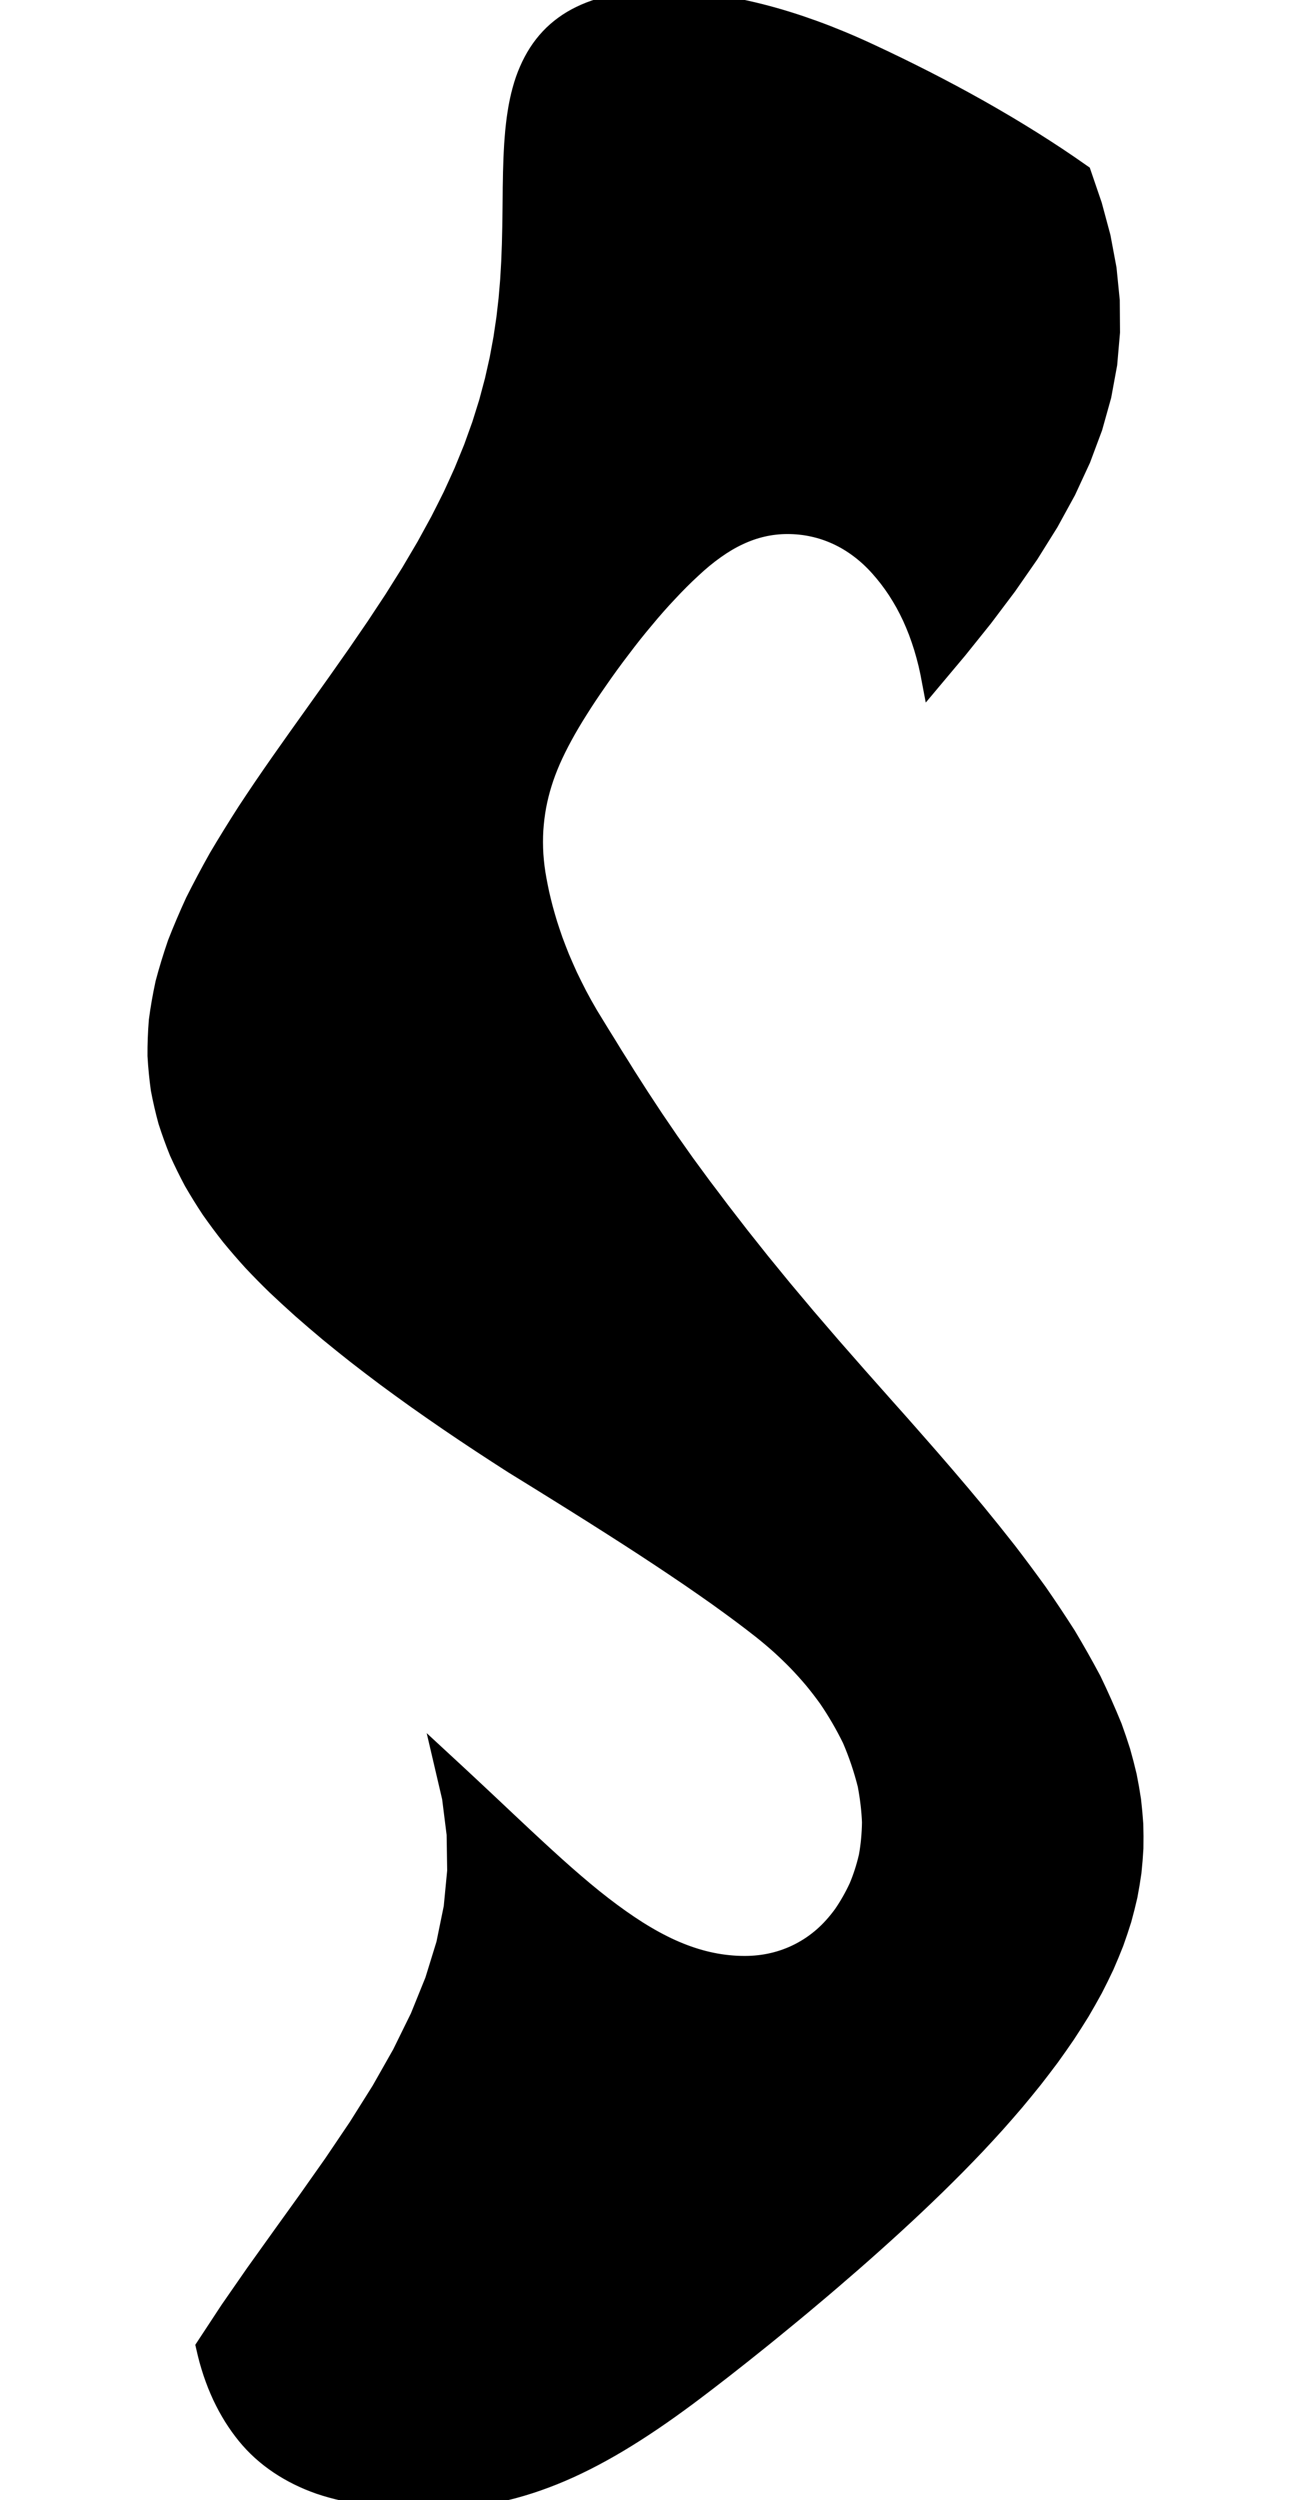 <svg
					xmlns="http://www.w3.org/2000/svg" xmlns:xlink="http://www.w3.org/1999/xlink"
					style="
						overflow: visible;
						height: 100;
					"
					viewBox="-6.854 1.1013412404281553e-12 51.644 132.125"
				>
					<path d="M 43.663 91.275 L 43.663 91.275 Q 43.899 91.927 44.103 92.574 Q 44.286 93.221 44.437 93.865 Q 44.566 94.508 44.662 95.147 Q 44.736 95.787 44.779 96.422 Q 44.798 97.057 44.785 97.688 Q 44.75 98.319 44.683 98.946 Q 44.594 99.573 44.475 100.196 Q 44.333 100.819 44.163 101.438 Q 43.971 102.056 43.75 102.671 Q 43.509 103.286 43.242 103.896 Q 42.955 104.507 42.642 105.113 Q 42.311 105.72 41.957 106.322 Q 41.586 106.924 41.192 107.522 Q 40.784 108.121 40.355 108.715 Q 39.912 109.309 39.451 109.899 Q 38.978 110.489 38.488 111.075 Q 37.989 111.659 37.481 112.23 Q 36.965 112.801 36.442 113.358 Q 35.913 113.915 35.378 114.458 Q 34.839 115.002 34.297 115.531 Q 33.752 116.061 33.206 116.577 Q 32.658 117.093 32.11 117.595 Q 31.561 118.098 31.014 118.586 Q 30.468 119.075 29.924 119.55 Q 29.381 120.025 28.842 120.486 Q 28.305 120.948 27.771 121.395 Q 27.241 121.843 26.715 122.277 Q 26.192 122.711 25.674 123.131 Q 25.16 123.552 24.649 123.958 Q 24.144 124.365 23.642 124.758 Q 23.146 125.151 22.653 125.53 Q 22.165 125.909 21.68 126.275 Q 21.201 126.641 20.728 126.983 Q 20.26 127.326 19.798 127.646 Q 19.34 127.966 18.887 128.263 Q 18.438 128.56 17.993 128.834 Q 17.552 129.109 17.113 129.36 Q 16.677 129.611 16.244 129.84 Q 15.813 130.068 15.383 130.274 Q 14.955 130.48 14.528 130.663 Q 14.102 130.845 13.675 131.005 Q 13.25 131.165 12.824 131.302 Q 12.399 131.439 11.971 131.554 Q 11.545 131.668 11.116 131.759 Q 10.688 131.851 10.257 131.919 Q 9.826 131.988 9.392 132.034 Q 8.958 132.079 8.521 132.102 Q 8.083 132.125 7.643 132.125 L 7.643 132.125 Q 7.202 132.125 6.778 132.113 Q 6.355 132.1 5.949 132.075 Q 5.543 132.05 5.156 132.013 Q 4.768 131.975 4.398 131.925 Q 4.029 131.875 3.677 131.813 Q 3.326 131.75 2.993 131.675 Q 2.66 131.6 2.346 131.513 Q 2.032 131.425 1.737 131.325 Q 1.444 131.222 1.161 131.104 Q 0.879 130.985 0.609 130.852 Q 0.339 130.718 0.081 130.569 Q -0.175 130.42 -0.42 130.256 Q -0.663 130.092 -0.894 129.913 Q -1.123 129.734 -1.339 129.539 Q -1.553 129.345 -1.753 129.135 Q -1.952 128.925 -2.136 128.7 Q -2.318 128.475 -2.492 128.233 Q -2.664 127.991 -2.827 127.733 Q -2.987 127.474 -3.138 127.199 Q -3.286 126.923 -3.425 126.631 Q -3.56 126.339 -3.685 126.03 Q -3.806 125.721 -3.917 125.395 Q -4.024 125.07 -4.12 124.727 Q -4.212 124.384 -4.293 124.025 L -4.293 124.025 L -3.022 122.091 L -1.68 120.156 L -0.297 118.222 L 1.093 116.288 L 2.457 114.353 L 3.762 112.419 L 4.978 110.484 L 6.074 108.55 L 7.025 106.616 L 7.808 104.681 L 8.405 102.747 L 8.8 100.813 L 8.986 98.878 L 8.956 96.944 L 8.713 95.009 L 8.261 93.075 Q 8.612 93.4 8.955 93.716 Q 9.293 94.031 9.623 94.338 Q 9.948 94.644 10.267 94.941 Q 10.581 95.238 10.889 95.525 Q 11.192 95.813 11.489 96.091 Q 11.782 96.369 12.071 96.638 Q 12.355 96.906 12.635 97.166 Q 12.911 97.425 13.183 97.675 Q 13.451 97.925 13.717 98.166 Q 13.978 98.406 14.238 98.638 Q 14.494 98.869 14.747 99.091 Q 14.998 99.313 15.248 99.525 Q 15.494 99.738 15.739 99.941 Q 15.982 100.144 16.224 100.338 Q 16.464 100.531 16.704 100.716 Q 16.941 100.9 17.179 101.075 Q 17.415 101.25 17.648 101.414 Q 17.879 101.578 18.108 101.731 Q 18.336 101.884 18.562 102.027 Q 18.787 102.169 19.01 102.3 Q 19.232 102.431 19.453 102.552 Q 19.673 102.672 19.892 102.781 Q 20.328 103 20.762 103.175 Q 21.194 103.35 21.625 103.481 Q 22.055 103.613 22.486 103.7 Q 22.916 103.788 23.347 103.831 Q 23.778 103.875 24.21 103.875 L 24.21 103.875 Q 24.597 103.875 24.97 103.833 Q 25.344 103.791 25.705 103.706 Q 26.065 103.622 26.412 103.495 Q 26.759 103.369 27.09 103.2 Q 27.42 103.031 27.734 102.82 Q 28.045 102.609 28.338 102.356 Q 28.914 101.85 29.402 101.175 Q 29.865 100.5 30.22 99.734 Q 30.542 98.969 30.74 98.113 Q 30.896 97.256 30.91 96.309 Q 30.873 95.363 30.677 94.325 L 30.677 94.325 Q 30.358 93.063 29.864 91.919 Q 29.304 90.775 28.602 89.75 Q 28.233 89.238 27.835 88.755 Q 27.427 88.272 26.991 87.819 Q 26.548 87.366 26.081 86.942 Q 25.608 86.519 25.112 86.125 Q 24.611 85.731 24.035 85.3 Q 23.454 84.868 22.799 84.398 Q 22.137 83.929 21.399 83.421 Q 20.656 82.914 19.836 82.369 Q 19.425 82.096 18.994 81.814 Q 18.561 81.532 18.11 81.24 Q 17.658 80.949 17.186 80.648 Q 16.714 80.346 16.223 80.036 Q 15.731 79.725 15.22 79.405 Q 14.709 79.085 14.18 78.756 Q 13.651 78.426 13.103 78.087 Q 12.556 77.748 11.99 77.4 L 11.99 77.4 Q 11.551 77.119 11.115 76.836 Q 10.679 76.553 10.246 76.268 Q 9.815 75.983 9.387 75.697 Q 8.96 75.41 8.537 75.122 Q 7.695 74.545 6.87 73.962 Q 6.052 73.378 5.253 72.788 Q 4.463 72.197 3.694 71.599 Q 2.936 71.002 2.201 70.397 Q 1.478 69.792 0.782 69.18 Q 0.1 68.569 -0.555 67.95 Q -1.193 67.331 -1.808 66.677 Q -2.403 66.023 -2.969 65.334 Q -3.512 64.645 -4.02 63.921 Q -4.5 63.197 -4.938 62.438 Q -5.344 61.678 -5.702 60.884 Q -6.024 60.089 -6.29 59.259 Q -6.517 58.43 -6.681 57.565 Q -6.802 56.7 -6.854 55.8 Q -6.861 54.9 -6.784 53.941 Q -6.658 52.982 -6.438 51.964 Q -6.169 50.946 -5.799 49.869 Q -5.38 48.792 -4.858 47.656 Q -4.289 46.52 -3.619 45.325 Q -2.911 44.13 -2.107 42.877 Q -1.694 42.25 -1.26 41.608 Q -0.822 40.966 -0.364 40.31 Q 0.096 39.653 0.573 38.982 Q 1.05 38.311 1.541 37.625 L 1.541 37.625 Q 2.093 36.848 2.636 36.088 Q 3.171 35.327 3.695 34.582 Q 4.207 33.837 4.705 33.108 Q 5.189 32.379 5.657 31.666 Q 6.108 30.952 6.542 30.255 Q 6.957 29.557 7.355 28.876 Q 7.733 28.194 8.093 27.528 Q 8.433 26.863 8.755 26.213 Q 9.056 25.563 9.34 24.928 Q 9.603 24.294 9.851 23.676 Q 10.077 23.057 10.29 22.455 Q 10.482 21.852 10.662 21.266 Q 10.822 20.679 10.971 20.108 Q 11.102 19.537 11.224 18.982 Q 11.328 18.427 11.426 17.888 Q 11.507 17.348 11.584 16.825 Q 11.645 16.303 11.702 15.797 Q 11.745 15.291 11.786 14.802 Q 11.814 14.312 11.842 13.838 Q 11.859 13.364 11.877 12.906 Q 11.886 12.448 11.898 12.007 Q 11.901 11.565 11.91 11.139 Q 11.911 10.713 11.919 10.304 Q 11.92 9.894 11.93 9.5 Q 11.934 9.106 11.949 8.729 Q 11.958 8.351 11.978 7.989 Q 11.995 7.627 12.024 7.282 Q 12.049 6.936 12.088 6.606 Q 12.124 6.277 12.175 5.963 Q 12.223 5.649 12.286 5.352 Q 12.348 5.054 12.426 4.772 Q 12.502 4.491 12.594 4.225 Q 12.687 3.961 12.795 3.713 Q 12.902 3.466 13.025 3.235 Q 13.147 3.004 13.286 2.789 Q 13.424 2.575 13.578 2.377 Q 13.732 2.179 13.903 1.997 Q 14.074 1.815 14.262 1.65 Q 14.449 1.485 14.654 1.337 Q 14.858 1.188 15.08 1.056 Q 15.301 0.924 15.54 0.809 Q 15.779 0.693 16.034 0.594 Q 16.29 0.495 16.564 0.413 Q 16.837 0.33 17.128 0.264 Q 17.418 0.198 17.726 0.149 Q 18.034 0.099 18.359 0.066 Q 18.685 0.033 19.027 0.017 Q 19.37 1.1013412404281553e-12 19.73 1.1013412404281553e-12 L 19.73 1.1013412404281553e-12 Q 20.045 1.1013412404281553e-12 20.364 0.011 Q 20.683 0.022 21.006 0.044 Q 21.329 0.066 21.655 0.098 Q 21.982 0.131 22.313 0.175 Q 22.644 0.219 22.978 0.273 Q 23.313 0.328 23.651 0.394 Q 23.99 0.459 24.332 0.536 Q 24.675 0.613 25.021 0.7 Q 25.368 0.788 25.718 0.886 Q 26.068 0.984 26.422 1.094 Q 26.776 1.203 27.134 1.323 Q 27.491 1.444 27.853 1.575 Q 28.214 1.706 28.579 1.848 Q 28.944 1.991 29.313 2.144 Q 29.681 2.297 30.053 2.461 Q 30.424 2.625 30.799 2.8 Q 31.173 2.973 31.545 3.15 Q 31.916 3.327 32.286 3.507 Q 32.655 3.687 33.023 3.87 Q 33.39 4.053 33.755 4.239 Q 34.484 4.612 35.205 4.997 Q 35.922 5.383 36.631 5.781 Q 37.335 6.18 38.03 6.591 Q 38.72 7.002 39.399 7.427 Q 40.073 7.851 40.734 8.288 Q 41.388 8.725 42.029 9.175 L 42.029 9.175 L 42.602 10.852 L 43.053 12.528 L 43.367 14.205 L 43.535 15.881 L 43.548 17.558 L 43.402 19.234 L 43.094 20.911 L 42.625 22.588 L 41.999 24.264 L 41.223 25.941 L 40.305 27.617 L 39.257 29.294 L 38.093 30.97 L 36.83 32.647 L 35.485 34.323 L 34.078 36 Q 33.99 35.528 33.885 35.08 Q 33.775 34.632 33.647 34.208 Q 33.515 33.784 33.365 33.383 Q 33.211 32.983 33.039 32.606 Q 32.863 32.23 32.67 31.877 Q 32.472 31.524 32.259 31.195 Q 32.042 30.866 31.809 30.561 Q 31.573 30.256 31.322 29.975 Q 31.07 29.694 30.804 29.448 Q 30.535 29.202 30.253 28.991 Q 29.97 28.78 29.676 28.604 Q 29.38 28.428 29.074 28.288 Q 28.767 28.147 28.45 28.041 Q 28.133 27.936 27.807 27.866 Q 27.481 27.795 27.147 27.76 Q 26.812 27.725 26.47 27.725 L 26.47 27.725 Q 26.137 27.725 25.811 27.762 Q 25.484 27.798 25.163 27.872 Q 24.842 27.945 24.526 28.055 Q 24.209 28.166 23.897 28.313 Q 23.27 28.606 22.655 29.047 Q 22.031 29.488 21.409 30.075 Q 20.778 30.656 20.166 31.317 Q 19.54 31.978 18.929 32.719 Q 18.302 33.459 17.687 34.28 Q 17.057 35.1 16.438 36 L 16.438 36 Q 15.899 36.769 15.446 37.491 Q 14.988 38.213 14.62 38.888 Q 14.252 39.563 13.976 40.191 Q 13.703 40.819 13.524 41.4 Q 13.341 41.988 13.224 42.602 Q 13.112 43.216 13.069 43.856 Q 13.05 44.177 13.05 44.504 Q 13.051 44.83 13.071 45.164 Q 13.094 45.498 13.136 45.838 Q 13.18 46.178 13.245 46.525 Q 13.31 46.875 13.39 47.249 Q 13.476 47.623 13.579 48.02 Q 13.687 48.418 13.815 48.839 Q 13.95 49.261 14.106 49.706 Q 14.271 50.152 14.459 50.621 Q 14.658 51.09 14.882 51.583 Q 15.118 52.076 15.384 52.593 Q 15.522 52.851 15.667 53.115 Q 15.816 53.38 15.974 53.65 L 15.974 53.65 Q 16.133 53.908 16.291 54.169 Q 16.453 54.43 16.613 54.694 Q 16.945 55.223 17.273 55.764 Q 17.617 56.305 17.959 56.86 Q 18.318 57.414 18.677 57.981 Q 19.054 58.548 19.433 59.129 Q 19.831 59.709 20.232 60.302 Q 20.653 60.895 21.078 61.5 Q 21.525 62.106 21.977 62.725 Q 22.45 63.344 22.933 63.991 Q 23.438 64.638 23.955 65.313 Q 24.495 65.988 25.05 66.691 Q 25.627 67.394 26.222 68.125 Q 26.839 68.856 27.474 69.616 Q 28.13 70.375 28.804 71.163 Q 29.499 71.95 30.21 72.766 Q 30.938 73.581 31.681 74.425 Q 32.438 75.269 33.221 76.165 Q 34.012 77.061 34.825 78.009 Q 35.64 78.958 36.469 79.959 Q 37.291 80.959 38.116 82.013 Q 38.923 83.066 39.72 84.171 Q 40.487 85.277 41.226 86.434 Q 41.919 87.592 42.564 88.802 Q 43.148 90.013 43.663 91.275 L 43.663 91.275 Z" fill="black" stroke="black" />
				</svg>